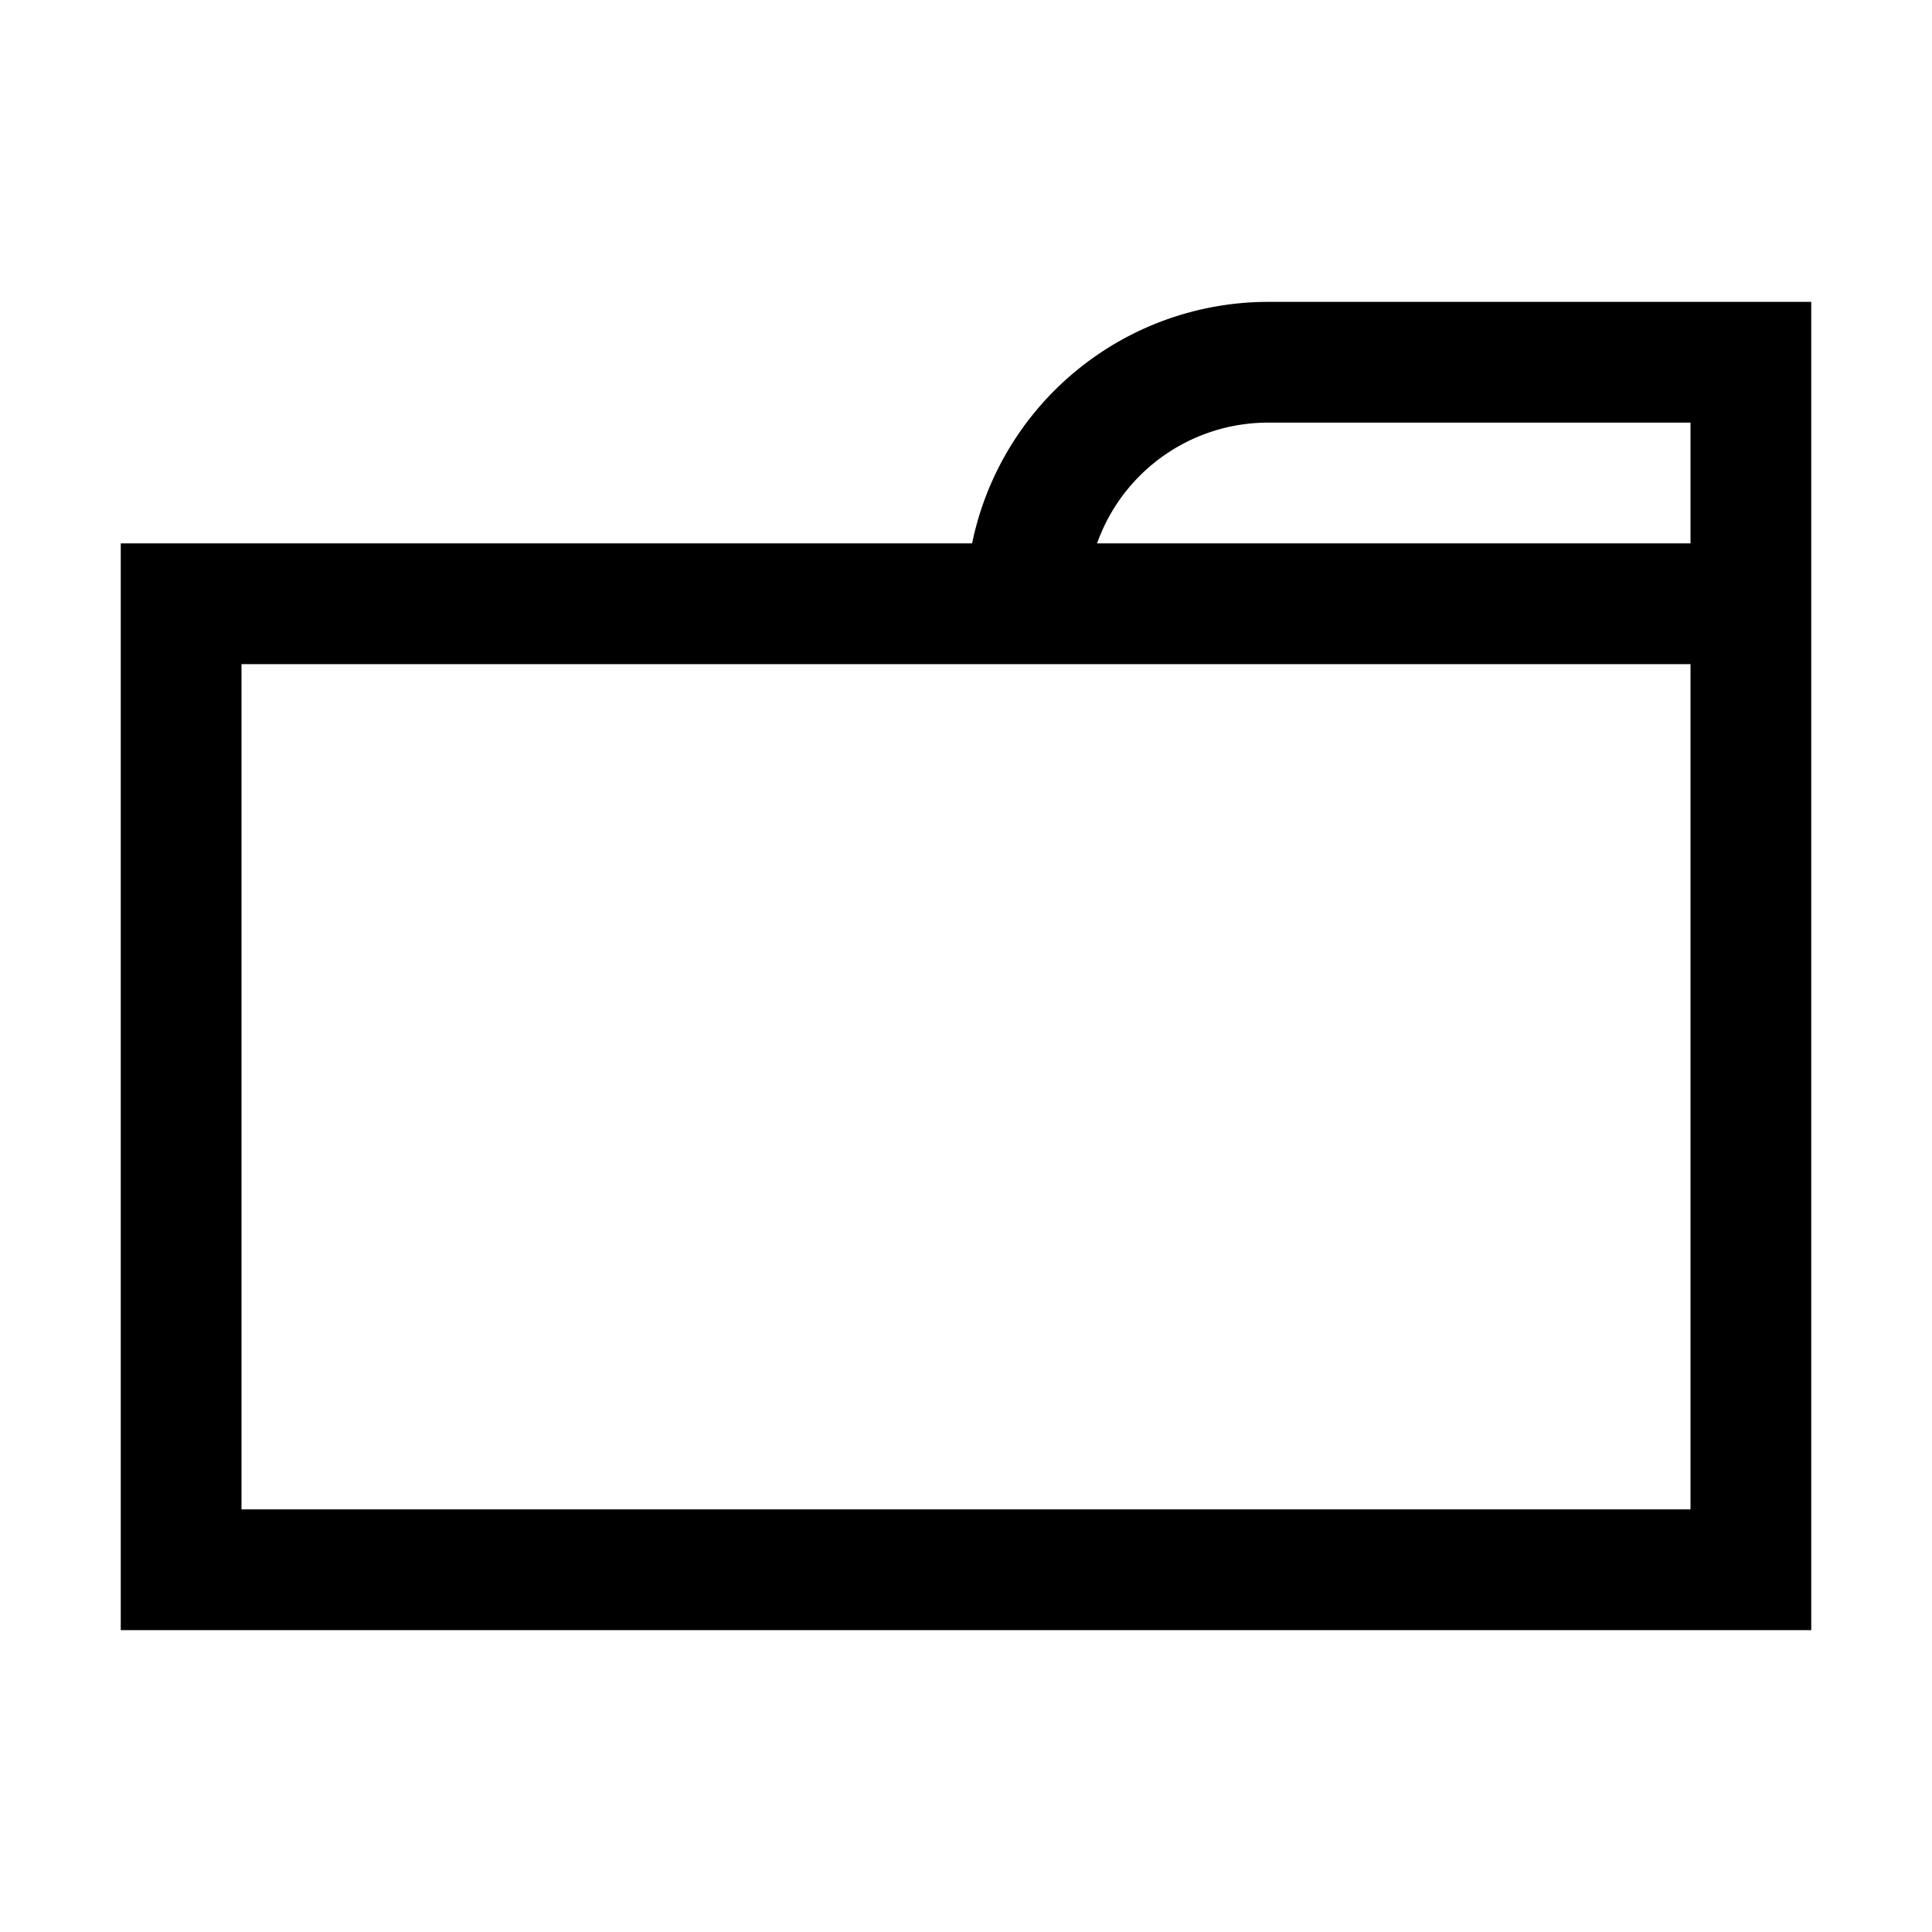 <svg xmlns="http://www.w3.org/2000/svg" viewBox="0 0 32 32" xml:space="preserve" enable-background="new 0 0 32 32">
    <path d="M21 5a5.01 5.01 0 0 0-4.899 4H2v18h28V5h-9zm7 20H4V11h24v14zM18.171 9A3.006 3.006 0 0 1 21 7h7v2h-9.829z"/>
</svg>
